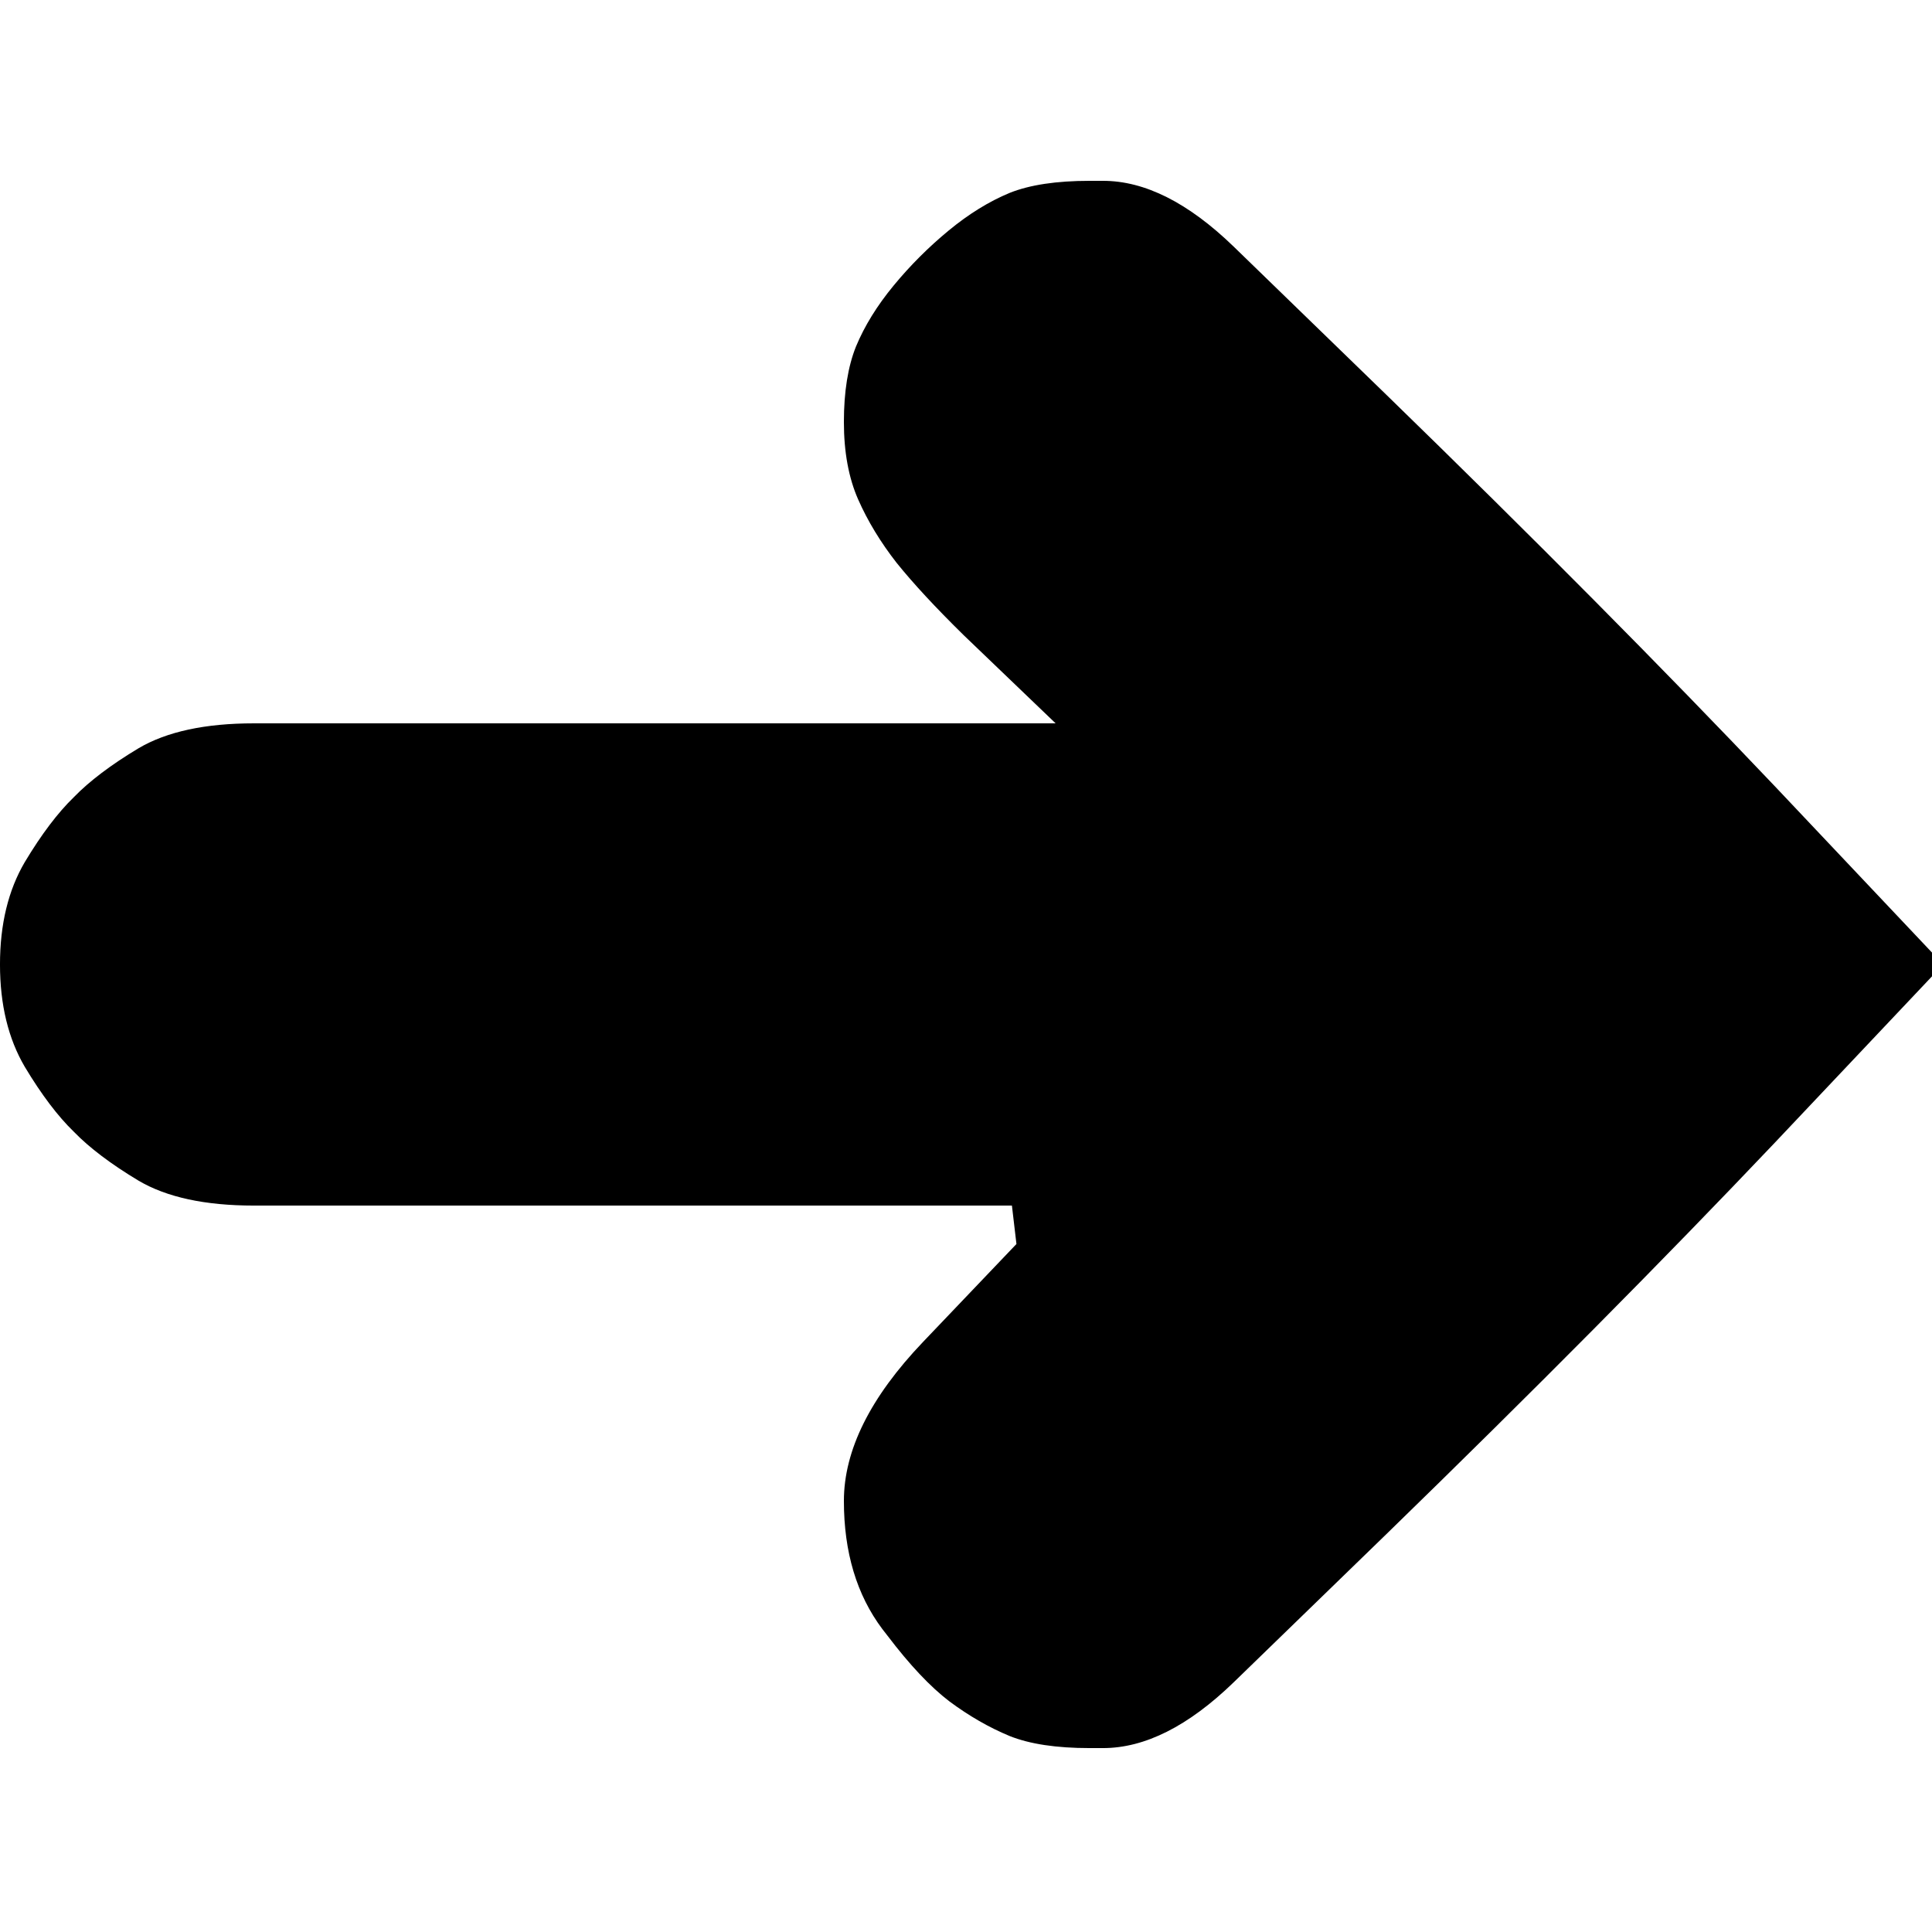 <?xml version="1.0" encoding="utf-8" standalone="no"?><svg width="100" height="100" xmlns="http://www.w3.org/2000/svg"><g transform="scale(0.039,0.039)"><path d="M2356 1516l223 -236l-223 -236q-224 -236 -516 -520l-203 -197q-90 -87 -173 -87l-18 0q-66 0 -106 16q-41 17 -81 50q-40 33 -73 73q-33 40 -50 81q-16 40 -16 100q0 60 19 103q19 43 51 84q33 41 89 96l122 117l-1064 0q-97 0 -153 33q-55 33 -86 65q-32 31 -65 86q-33 56 -33 136q0 80 33 136q33 55 65 86q31 32 86 65q56 33 153 33l1006 0l6 51l-124 130q-105 110 -105 211q0 102 51 170l7 9q44 58 82 87q39 29 80 46q40 16 106 16l18 0q83 0 173 -87l203 -197q292 -284 516 -520" fill="black" /></g></svg>
